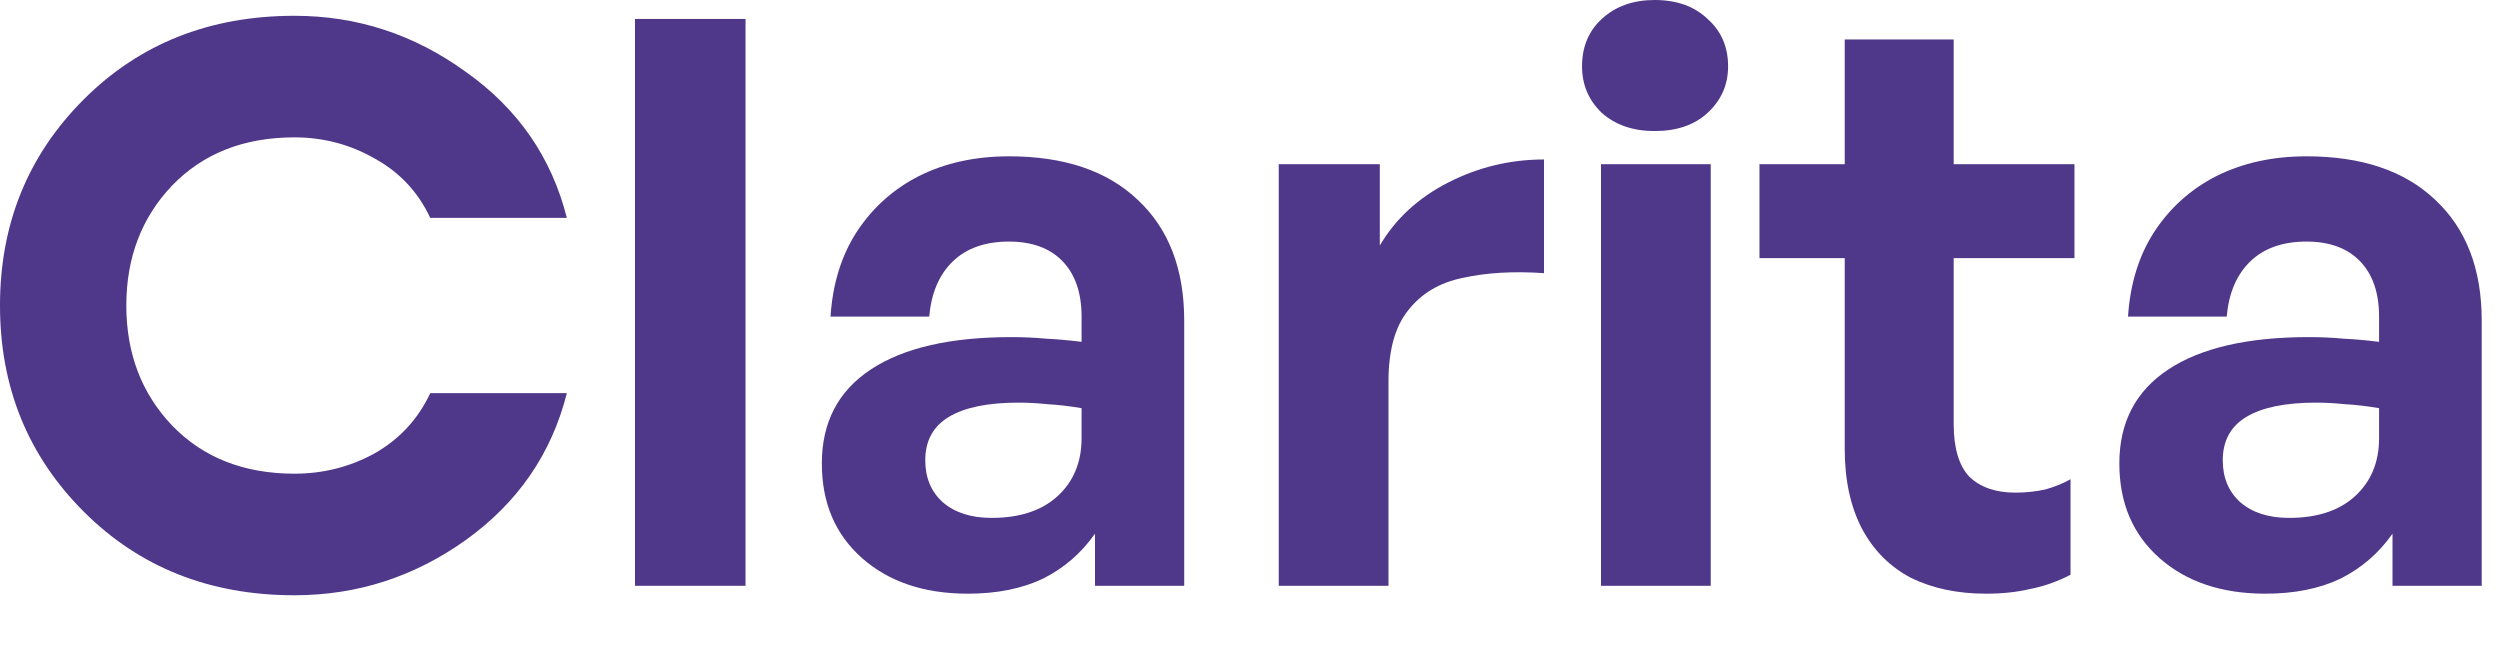 <svg width="38" height="10" viewBox="0 0 38 10" fill="none" xmlns="http://www.w3.org/2000/svg">
<path d="M36.366 8.904V8.112C36.158 8.408 35.894 8.636 35.574 8.796C35.254 8.948 34.874 9.024 34.434 9.024C33.77 9.024 33.234 8.844 32.826 8.484C32.418 8.124 32.214 7.644 32.214 7.044C32.214 6.42 32.462 5.944 32.958 5.616C33.454 5.288 34.166 5.124 35.094 5.124C35.278 5.124 35.454 5.132 35.622 5.148C35.79 5.156 35.97 5.172 36.162 5.196V4.812C36.162 4.452 36.066 4.172 35.874 3.972C35.682 3.772 35.41 3.672 35.058 3.672C34.698 3.672 34.414 3.772 34.206 3.972C33.998 4.172 33.878 4.452 33.846 4.812H32.346C32.378 4.316 32.51 3.888 32.742 3.528C32.982 3.16 33.298 2.876 33.69 2.676C34.09 2.476 34.546 2.376 35.058 2.376C35.898 2.376 36.55 2.596 37.014 3.036C37.486 3.476 37.722 4.088 37.722 4.872V8.904H36.366ZM33.786 6.996C33.786 7.26 33.874 7.472 34.05 7.632C34.234 7.792 34.482 7.872 34.794 7.872C35.218 7.872 35.55 7.764 35.79 7.548C36.038 7.324 36.162 7.028 36.162 6.66V6.204C35.97 6.172 35.798 6.152 35.646 6.144C35.494 6.128 35.346 6.12 35.202 6.12C34.738 6.12 34.386 6.192 34.146 6.336C33.906 6.48 33.786 6.7 33.786 6.996Z" fill="#4F378A"/>
<path d="M31.472 7.284V8.736C31.272 8.84 31.068 8.912 30.86 8.952C30.66 9 30.436 9.024 30.188 9.024C29.756 9.024 29.376 8.944 29.048 8.784C28.728 8.616 28.48 8.368 28.304 8.04C28.128 7.704 28.04 7.3 28.04 6.828V3.924H26.744V2.496H28.04V0.6H29.696V2.496H31.532V3.924H29.696V6.444C29.696 6.812 29.776 7.08 29.936 7.248C30.104 7.408 30.336 7.488 30.632 7.488C30.792 7.488 30.944 7.472 31.088 7.44C31.232 7.4 31.36 7.348 31.472 7.284Z" fill="#4F378A"/>
<path d="M26.003 8.904H24.335V2.496H26.003V8.904ZM26.267 1.008C26.267 1.288 26.163 1.524 25.955 1.716C25.755 1.9 25.487 1.992 25.151 1.992C24.823 1.992 24.555 1.9 24.347 1.716C24.147 1.524 24.047 1.288 24.047 1.008C24.047 0.712 24.147 0.472 24.347 0.288C24.555 0.096 24.823 0 25.151 0C25.487 0 25.755 0.096 25.955 0.288C26.163 0.472 26.267 0.712 26.267 1.008Z" fill="#4F378A"/>
<path d="M21.105 5.796V8.904H19.437V2.496H20.973V3.732C21.213 3.324 21.561 3.004 22.017 2.772C22.473 2.54 22.957 2.424 23.469 2.424V4.152C23.005 4.12 22.593 4.144 22.233 4.224C21.881 4.296 21.605 4.46 21.405 4.716C21.205 4.964 21.105 5.324 21.105 5.796Z" fill="#4F378A"/>
<path d="M16.644 8.904V8.112C16.436 8.408 16.172 8.636 15.852 8.796C15.532 8.948 15.152 9.024 14.712 9.024C14.048 9.024 13.512 8.844 13.104 8.484C12.696 8.124 12.492 7.644 12.492 7.044C12.492 6.42 12.74 5.944 13.236 5.616C13.732 5.288 14.444 5.124 15.372 5.124C15.556 5.124 15.732 5.132 15.9 5.148C16.068 5.156 16.248 5.172 16.44 5.196V4.812C16.44 4.452 16.344 4.172 16.152 3.972C15.96 3.772 15.688 3.672 15.336 3.672C14.976 3.672 14.692 3.772 14.484 3.972C14.276 4.172 14.156 4.452 14.124 4.812H12.624C12.656 4.316 12.788 3.888 13.02 3.528C13.26 3.16 13.576 2.876 13.968 2.676C14.368 2.476 14.824 2.376 15.336 2.376C16.176 2.376 16.828 2.596 17.292 3.036C17.764 3.476 18 4.088 18 4.872V8.904H16.644ZM14.064 6.996C14.064 7.26 14.152 7.472 14.328 7.632C14.512 7.792 14.76 7.872 15.072 7.872C15.496 7.872 15.828 7.764 16.068 7.548C16.316 7.324 16.44 7.028 16.44 6.66V6.204C16.248 6.172 16.076 6.152 15.924 6.144C15.772 6.128 15.624 6.12 15.48 6.12C15.016 6.12 14.664 6.192 14.424 6.336C14.184 6.48 14.064 6.7 14.064 6.996Z" fill="#4F378A"/>
<path d="M11.332 8.904H9.652V0.288H11.332V8.904Z" fill="#4F378A"/>
<path d="M4.476 9.048C3.188 9.048 2.12 8.624 1.272 7.776C0.424 6.928 0 5.884 0 4.644C0 3.404 0.424 2.36 1.272 1.512C2.12 0.664 3.188 0.24 4.476 0.24C5.428 0.24 6.296 0.524 7.08 1.092C7.872 1.652 8.384 2.392 8.616 3.312H6.54C6.356 2.92 6.076 2.62 5.7 2.412C5.324 2.196 4.916 2.088 4.476 2.088C3.708 2.088 3.088 2.332 2.616 2.82C2.152 3.308 1.92 3.916 1.92 4.644C1.92 5.372 2.152 5.98 2.616 6.468C3.088 6.956 3.708 7.2 4.476 7.2C4.916 7.2 5.324 7.096 5.7 6.888C6.076 6.672 6.356 6.368 6.54 5.976H8.616C8.384 6.896 7.872 7.64 7.08 8.208C6.296 8.768 5.428 9.048 4.476 9.048Z" fill="#4F378A"/>
</svg>

